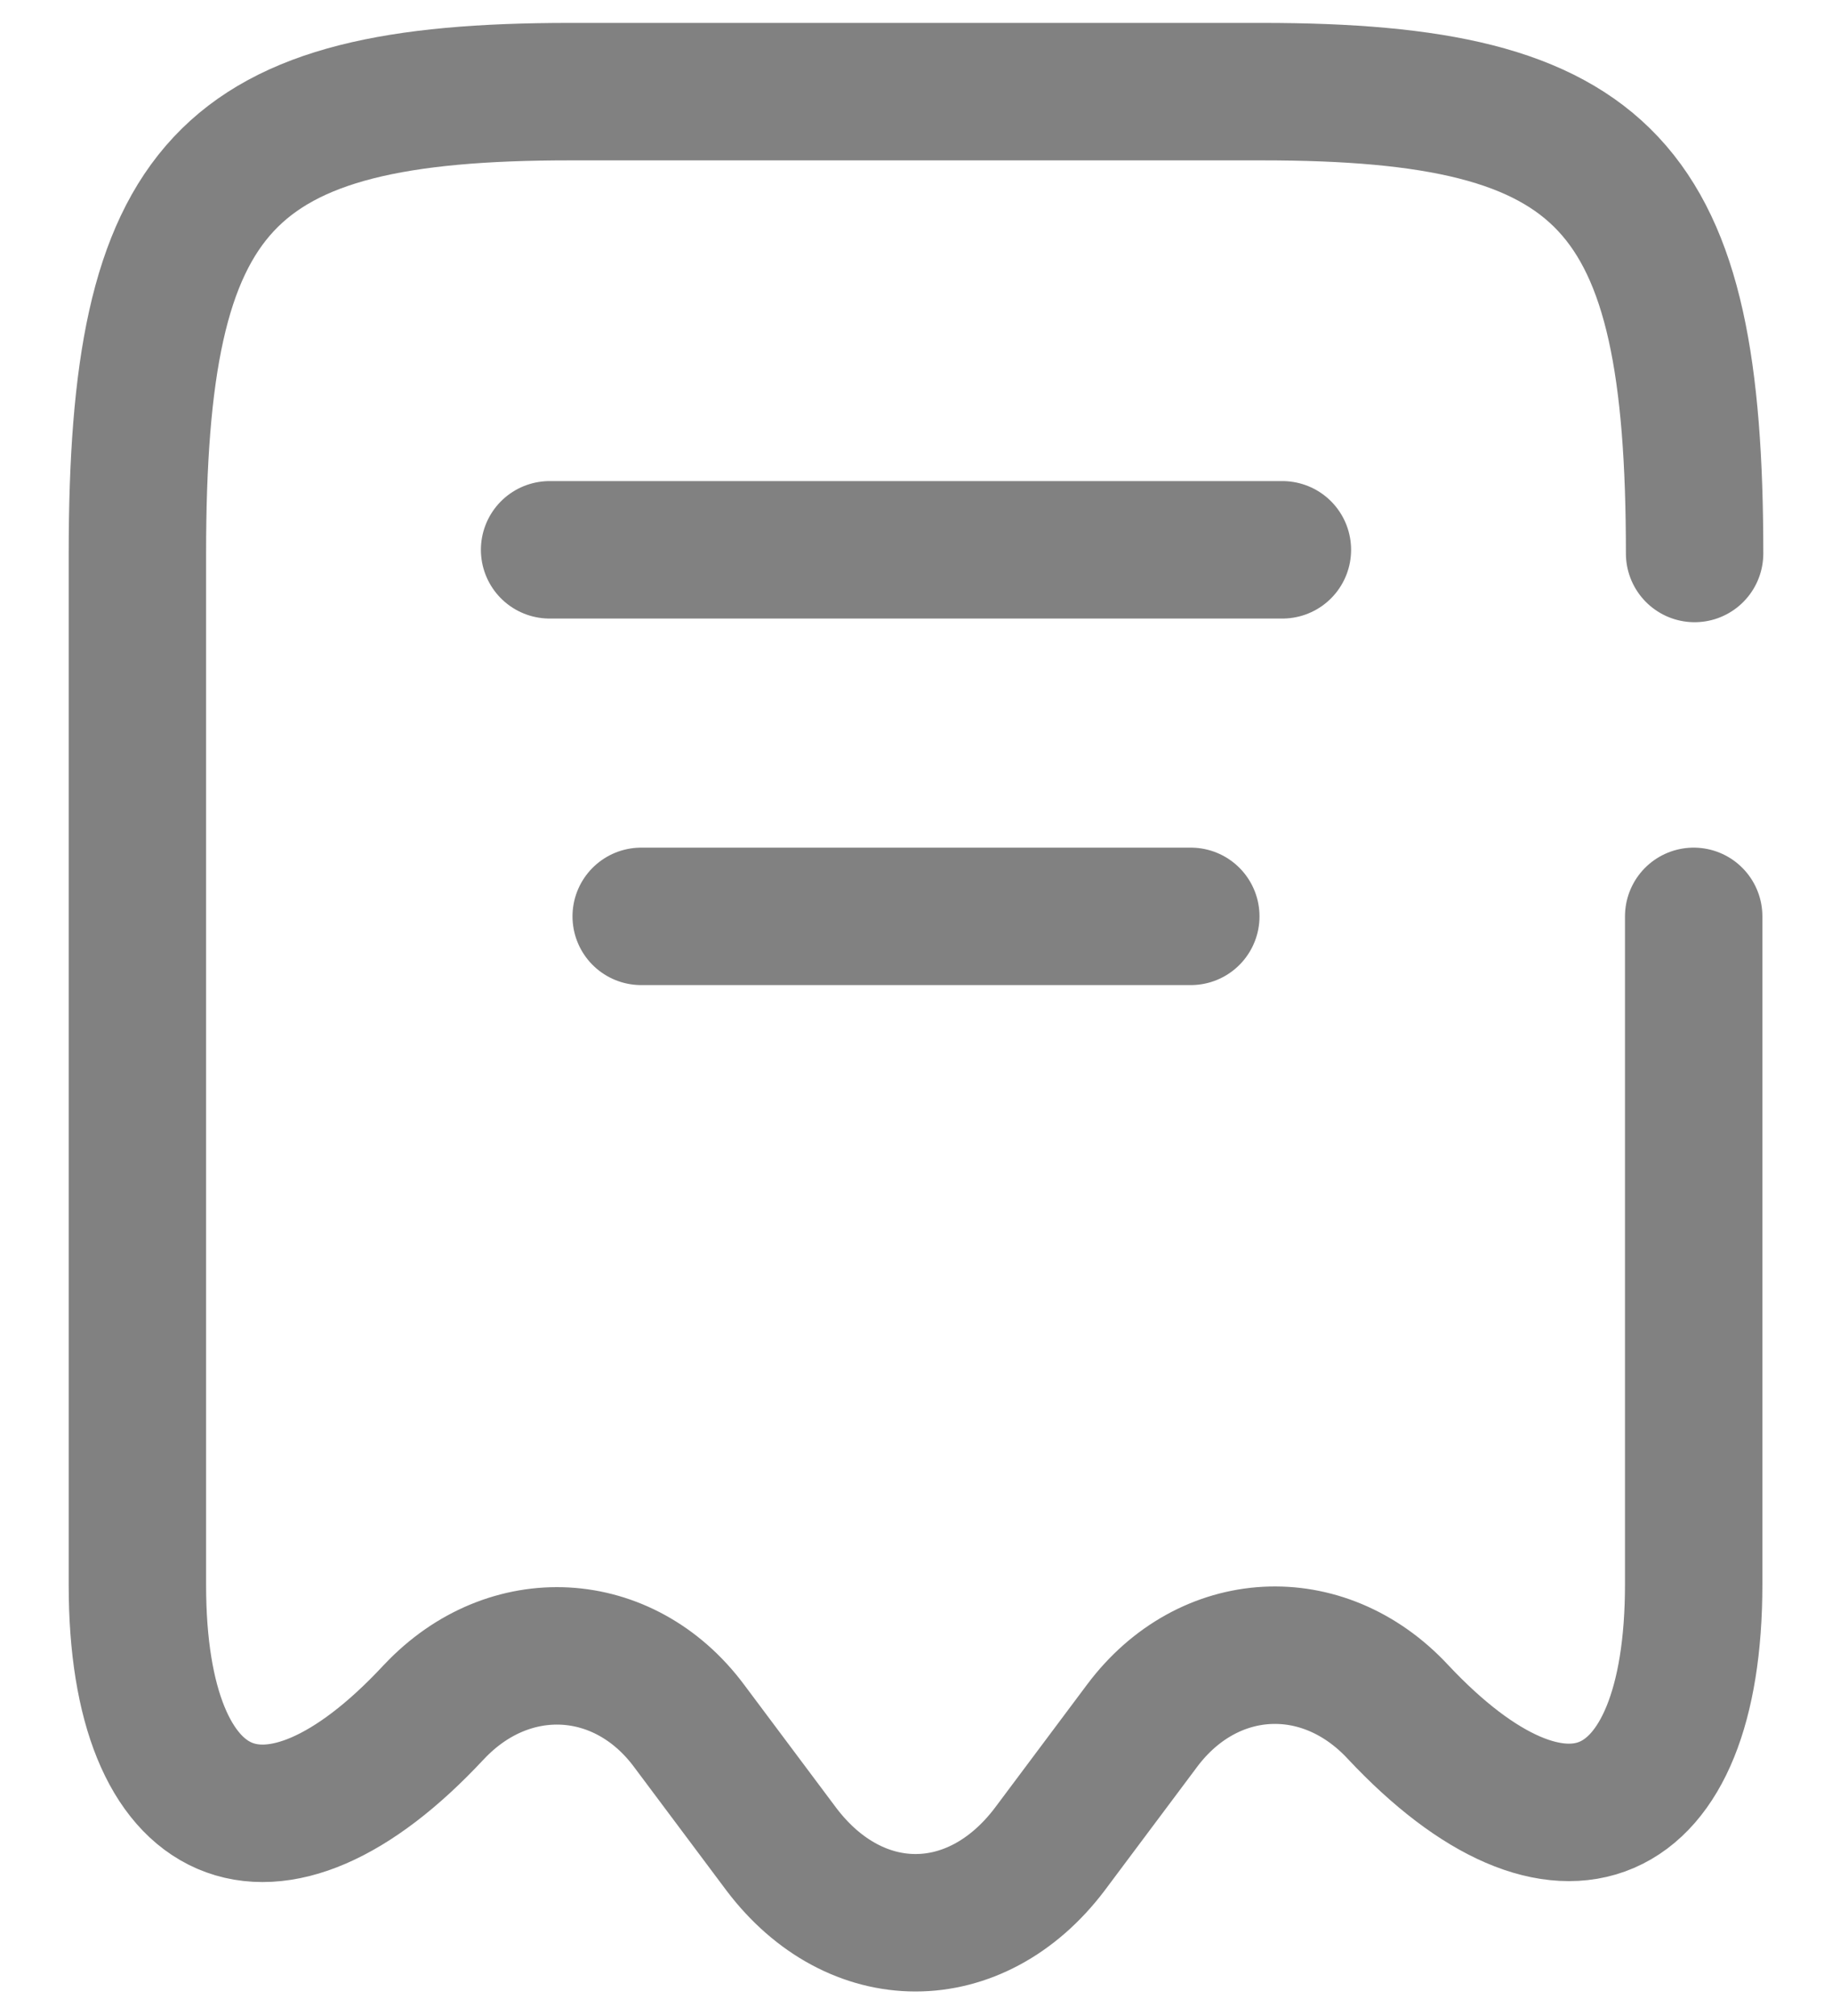 <svg width="20" height="22" viewBox="0 0 20 22" fill="none" xmlns="http://www.w3.org/2000/svg">
<path d="M18.5 6.04C18.5 2.01 17.56 1 13.78 1H6.22C2.44 1 1.5 2.01 1.5 6.04V17.3C1.5 19.96 2.96 20.59 4.73 18.69L4.74 18.68C5.56 17.81 6.81 17.88 7.52 18.83L8.53 20.18C9.34 21.25 10.65 21.25 11.46 20.18L12.47 18.83C13.19 17.87 14.44 17.8 15.26 18.68C17.04 20.58 18.49 19.95 18.49 17.29V10M6 6H14M7 10H13" stroke="#050505" stroke-opacity="0.5" stroke-width="1.5" stroke-linecap="round" stroke-linejoin="round"/>
</svg>
